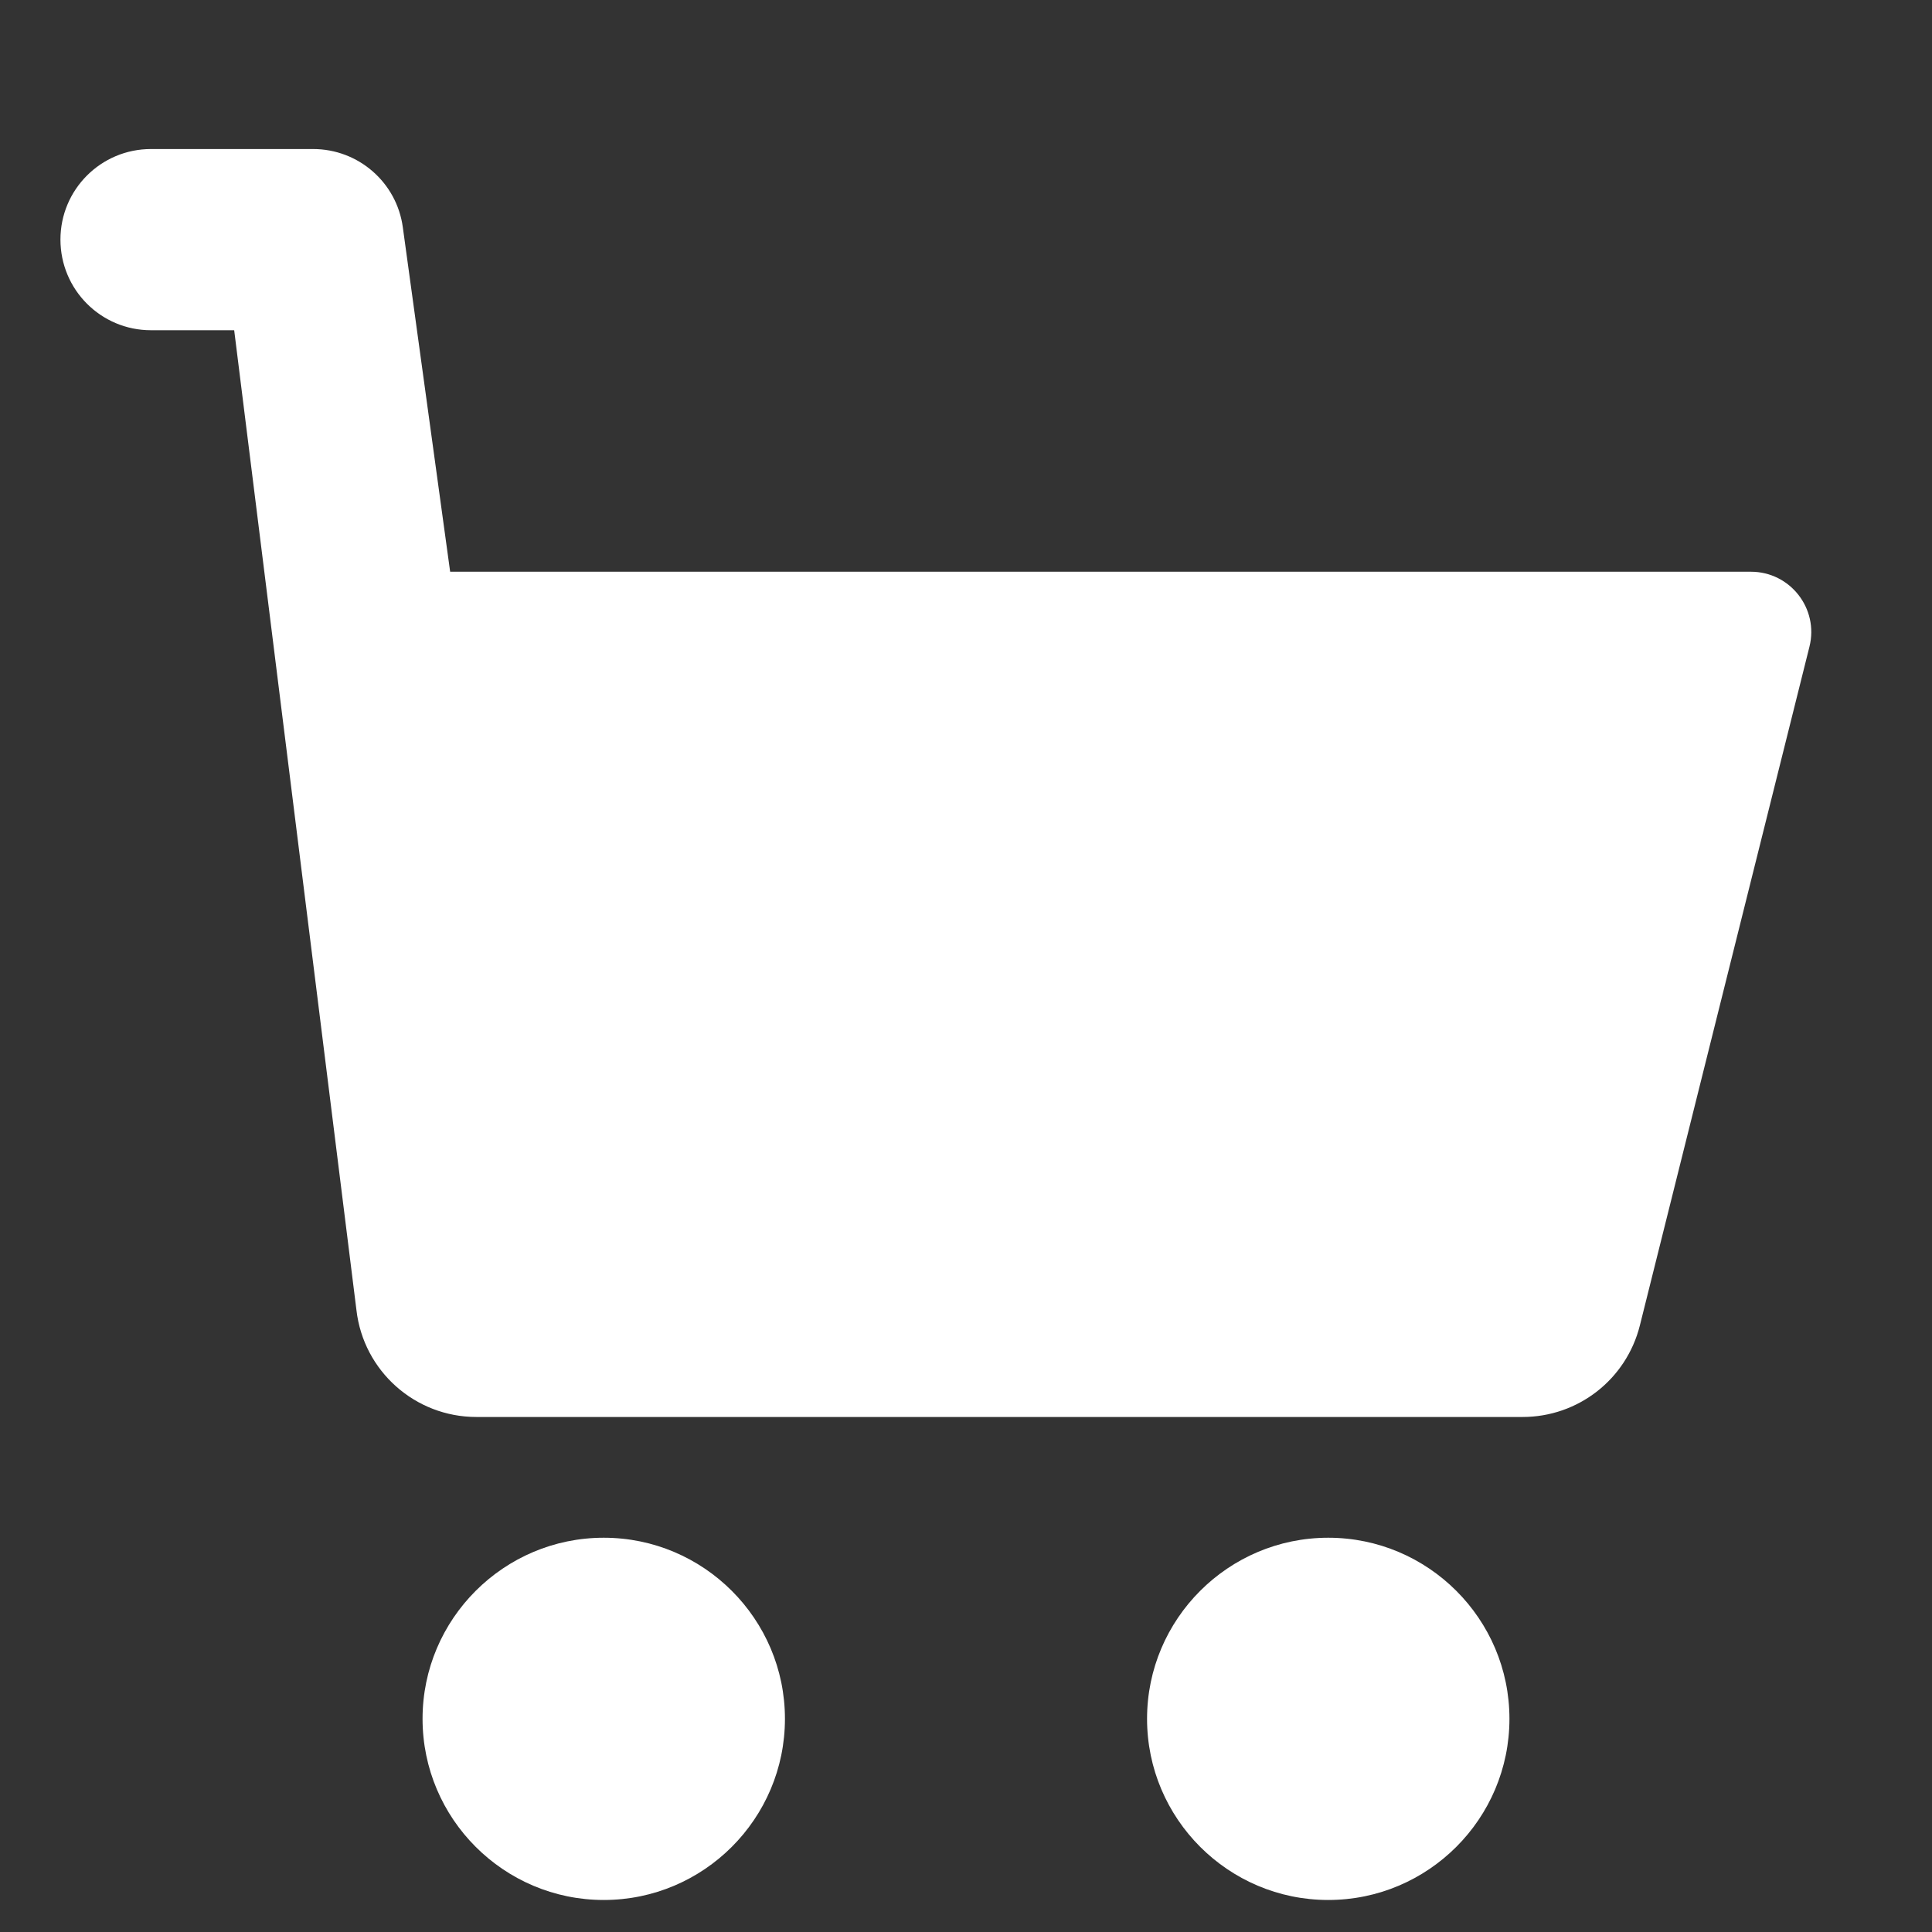 <svg width="14" height="14" viewBox="0 0 14 14" fill="none" xmlns="http://www.w3.org/2000/svg">
<rect x="0" y="0" width="14" height="14" fill="#333333" stroke="none"/>
<path d="M13.112 4.686L11.883 9.605C11.785 9.995 11.436 10.268 11.033 10.268H3.452C3.008 10.268 2.634 9.935 2.583 9.494L1.697 2.393H1.094C0.731 2.393 0.438 2.099 0.438 1.736C0.438 1.374 0.731 1.08 1.094 1.08H2.269C2.597 1.08 2.875 1.322 2.919 1.647L3.262 4.143H12.688C12.972 4.143 13.181 4.41 13.112 4.686Z" fill="white"/>
<path d="M3.062 12.455C3.062 13.179 3.651 13.768 4.375 13.768C5.099 13.768 5.688 13.179 5.688 12.455C5.688 11.732 5.099 11.143 4.375 11.143C3.651 11.143 3.062 11.732 3.062 12.455Z" fill="white"/>
<path d="M10.938 12.455C10.938 11.732 10.349 11.143 9.625 11.143C8.901 11.143 8.312 11.732 8.312 12.455C8.312 13.179 8.901 13.768 9.625 13.768C10.349 13.768 10.938 13.179 10.938 12.455Z" fill="white"/>
</svg>
